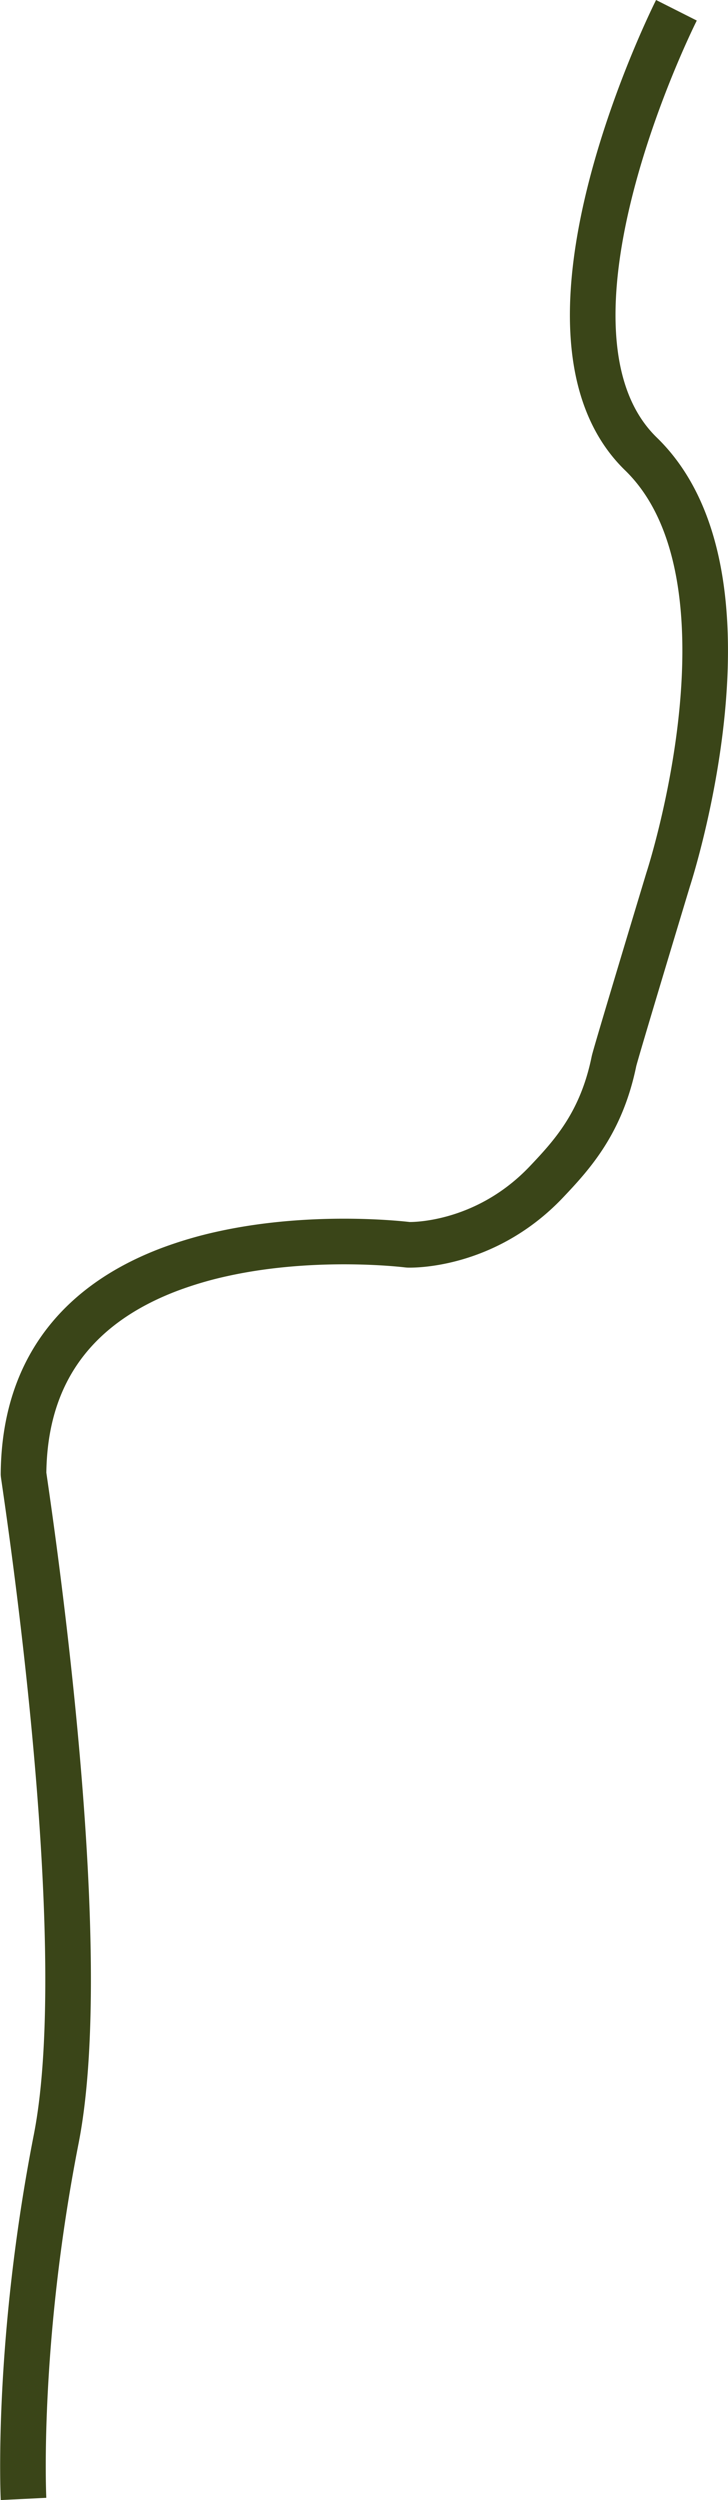 <svg xmlns="http://www.w3.org/2000/svg" width="638.416" height="2191.608" viewBox="0 0 638.416 2191.608">
  <path id="Path_1" data-name="Path 1" d="M1763.333,1029.679s-141.946,281.242-31.093,388.944,23.819,373.167,23.819,373.167-46.158,152.655-47.5,159.222c-10.989,53.6-36.2,81.429-59.142,105.633-55.073,58.1-121.422,55.24-121.422,55.24s-80.511-10.261-162.7,7.9a338.558,338.558,0,0,0-45.842,13.424c-68.636,25.752-127.885,77.557-128.676,179.566-.023,2.98,63.475,405.528,28.662,582.965-35.343,180.14-28.662,315.549-28.662,315.549" transform="translate(-1170.144 -1020.667)" fill="none" stroke="#3a4518" stroke-linejoin="bevel" stroke-width="40"/>
</svg>
